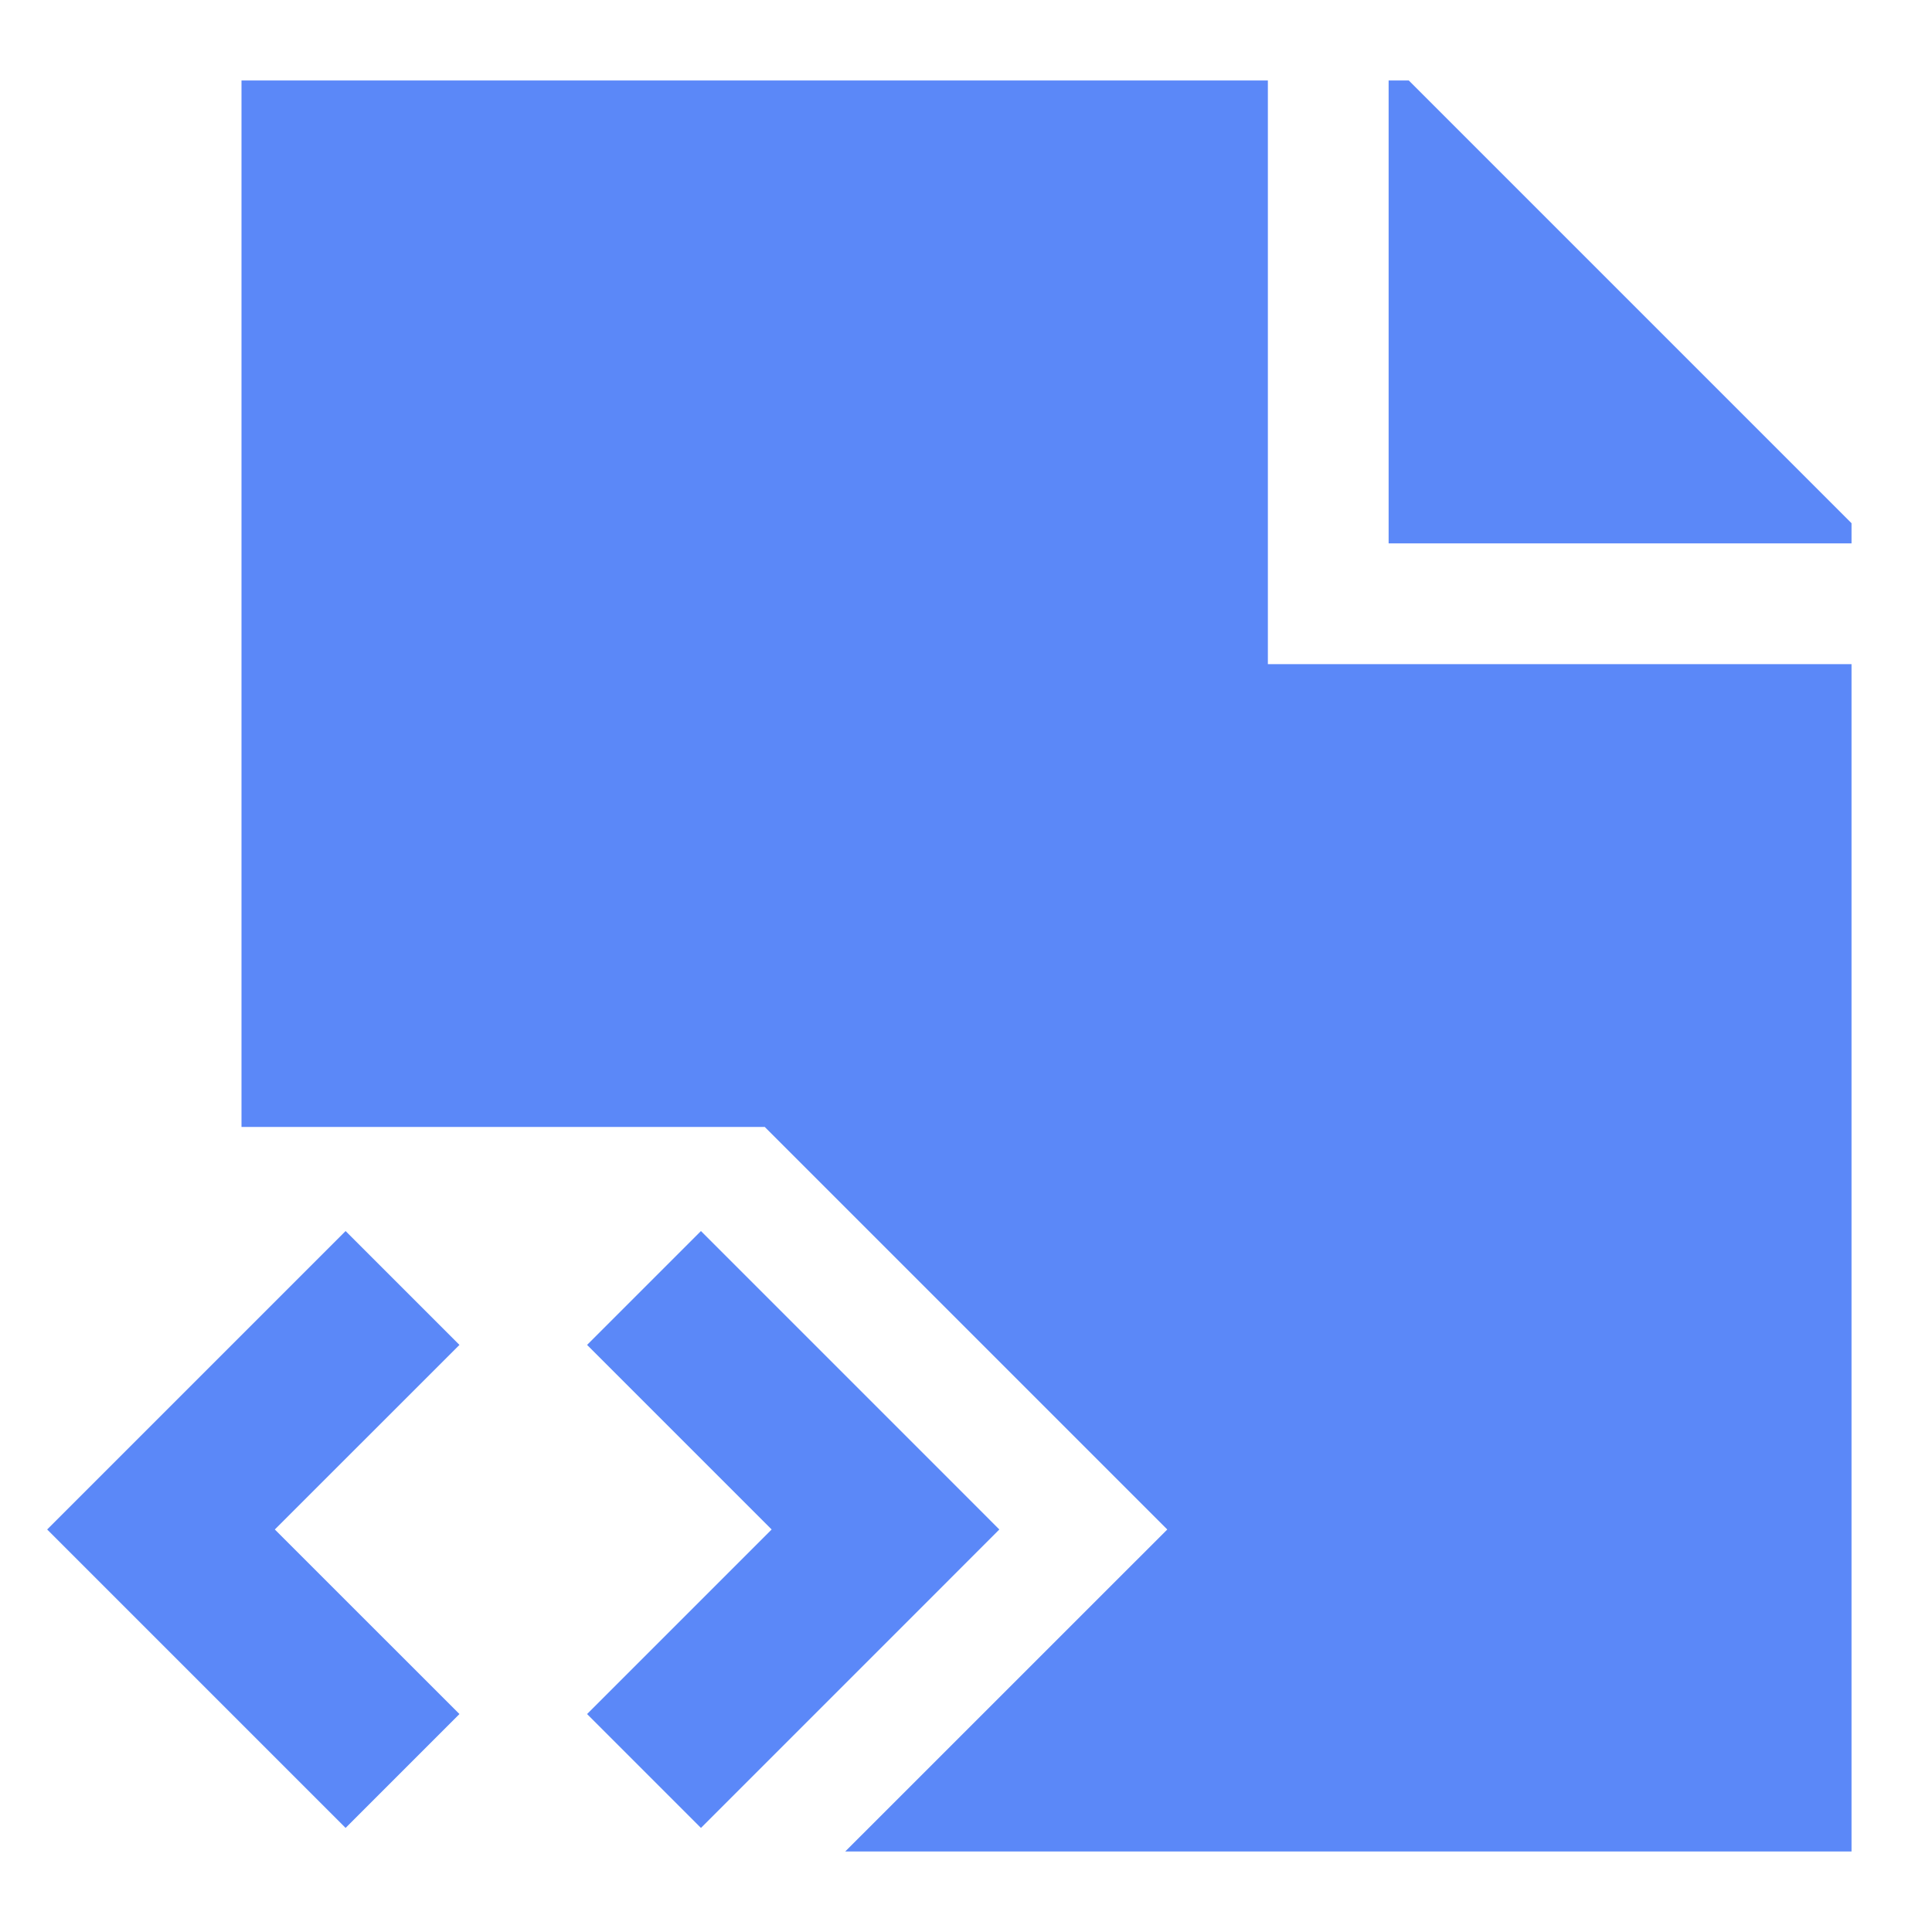 <svg width="32" height="32" viewBox="0 0 32 32" fill="none" xmlns="http://www.w3.org/2000/svg">
<path fill-rule="evenodd" clip-rule="evenodd" d="M30.667 8.666L23.334 1.333H23V9H30.667V8.666ZM4 1.333H21V10V11H22H30.667V30.666H14L19.334 25.333L12.667 18.666H4V1.333ZM12.781 25.333L9.724 22.276L11.61 20.39L15.61 24.39L16.552 25.333L15.61 26.276L11.61 30.276L9.724 28.39L12.781 25.333ZM5.724 20.39L1.724 24.39L0.781 25.333L1.724 26.276L5.724 30.276L7.61 28.39L4.552 25.333L7.61 22.276L5.724 20.39Z" fill="#5B88F8"/>
</svg>
